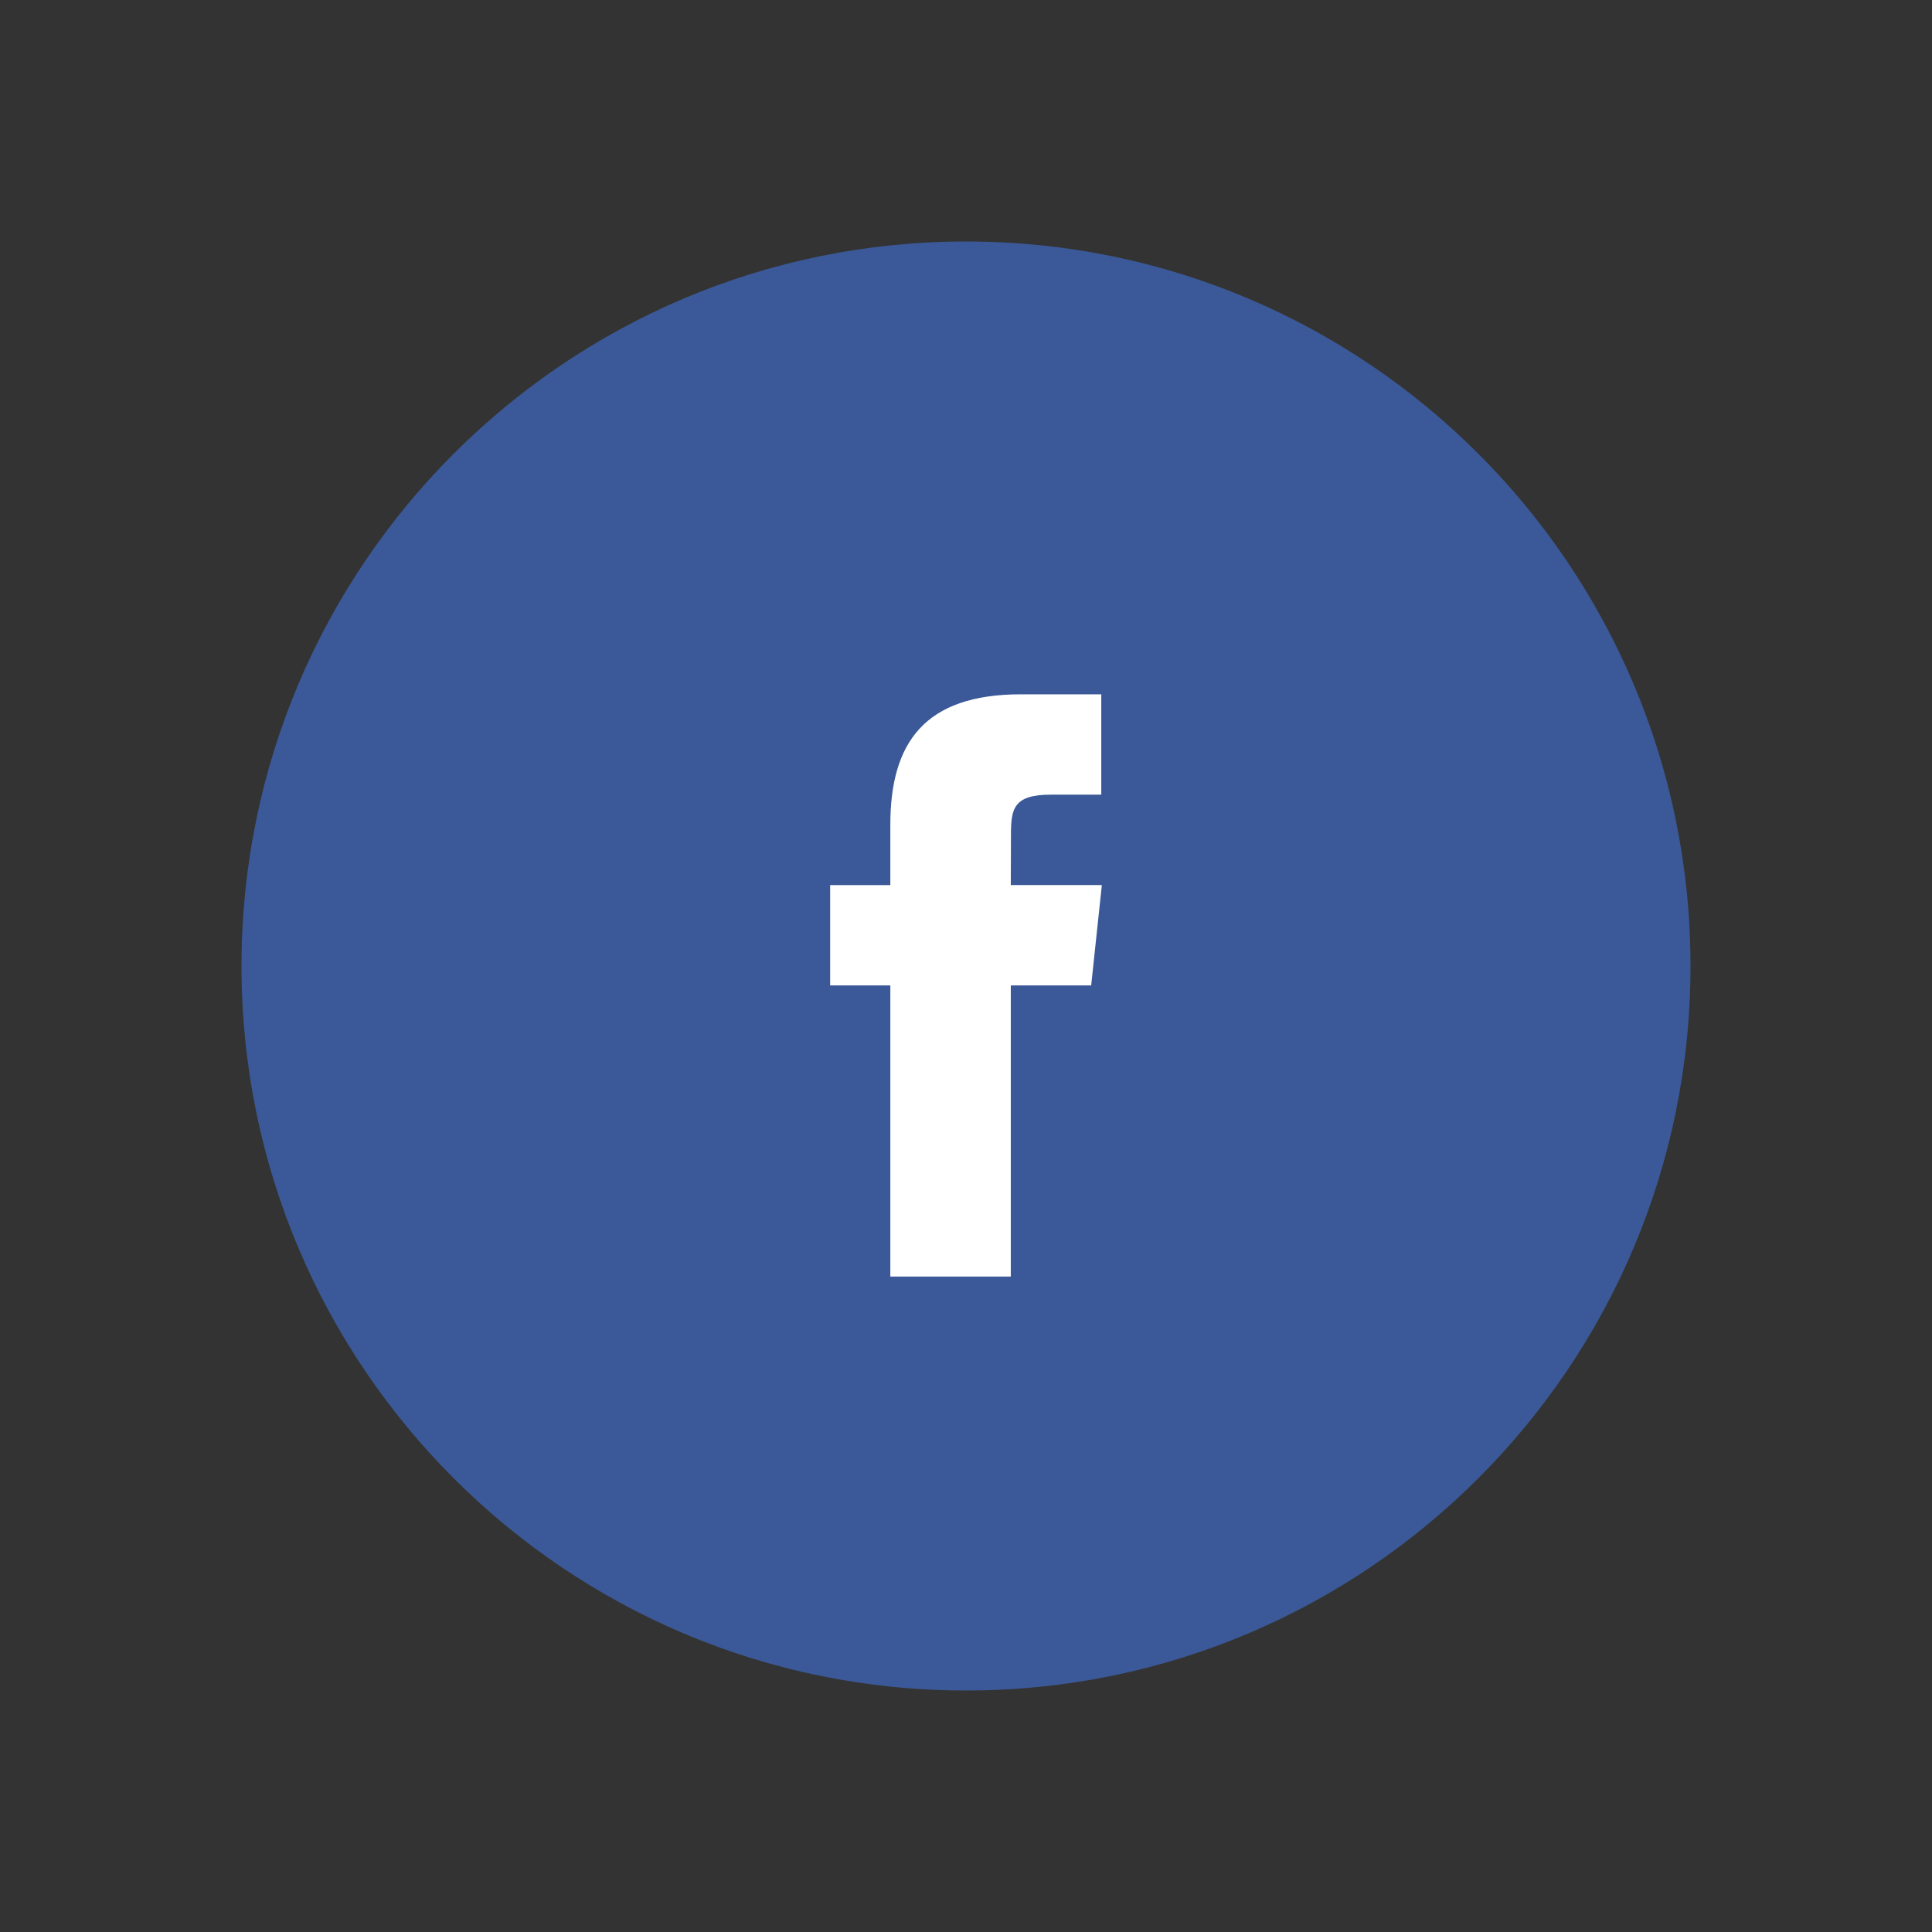 <svg xmlns="http://www.w3.org/2000/svg" width="48" height="48" viewBox="0 0 48 48">
    <rect x="0" y="0" width="48" height="48" fill="#333333" stroke="none"/>
    <g fill="none" fill-rule="nonzero">
        <path d="M0 0h48v48H0z"/>
        <path fill="#3B5998" d="M6 24c0-9.941 8.059-18 18-18s18 8.059 18 18-8.059 18-18 18S6 33.941 6 24z"/>
        <path fill="#FFF" d="M25.113 31.716v-7.234h1.997l.265-2.493h-2.262l.004-1.247c0-.65.062-.999.995-.999h1.249V17.25h-1.997c-2.4 0-3.244 1.21-3.244 3.243v1.497h-1.495v2.493h1.495v7.233h2.993z"/>
    </g>
</svg>
